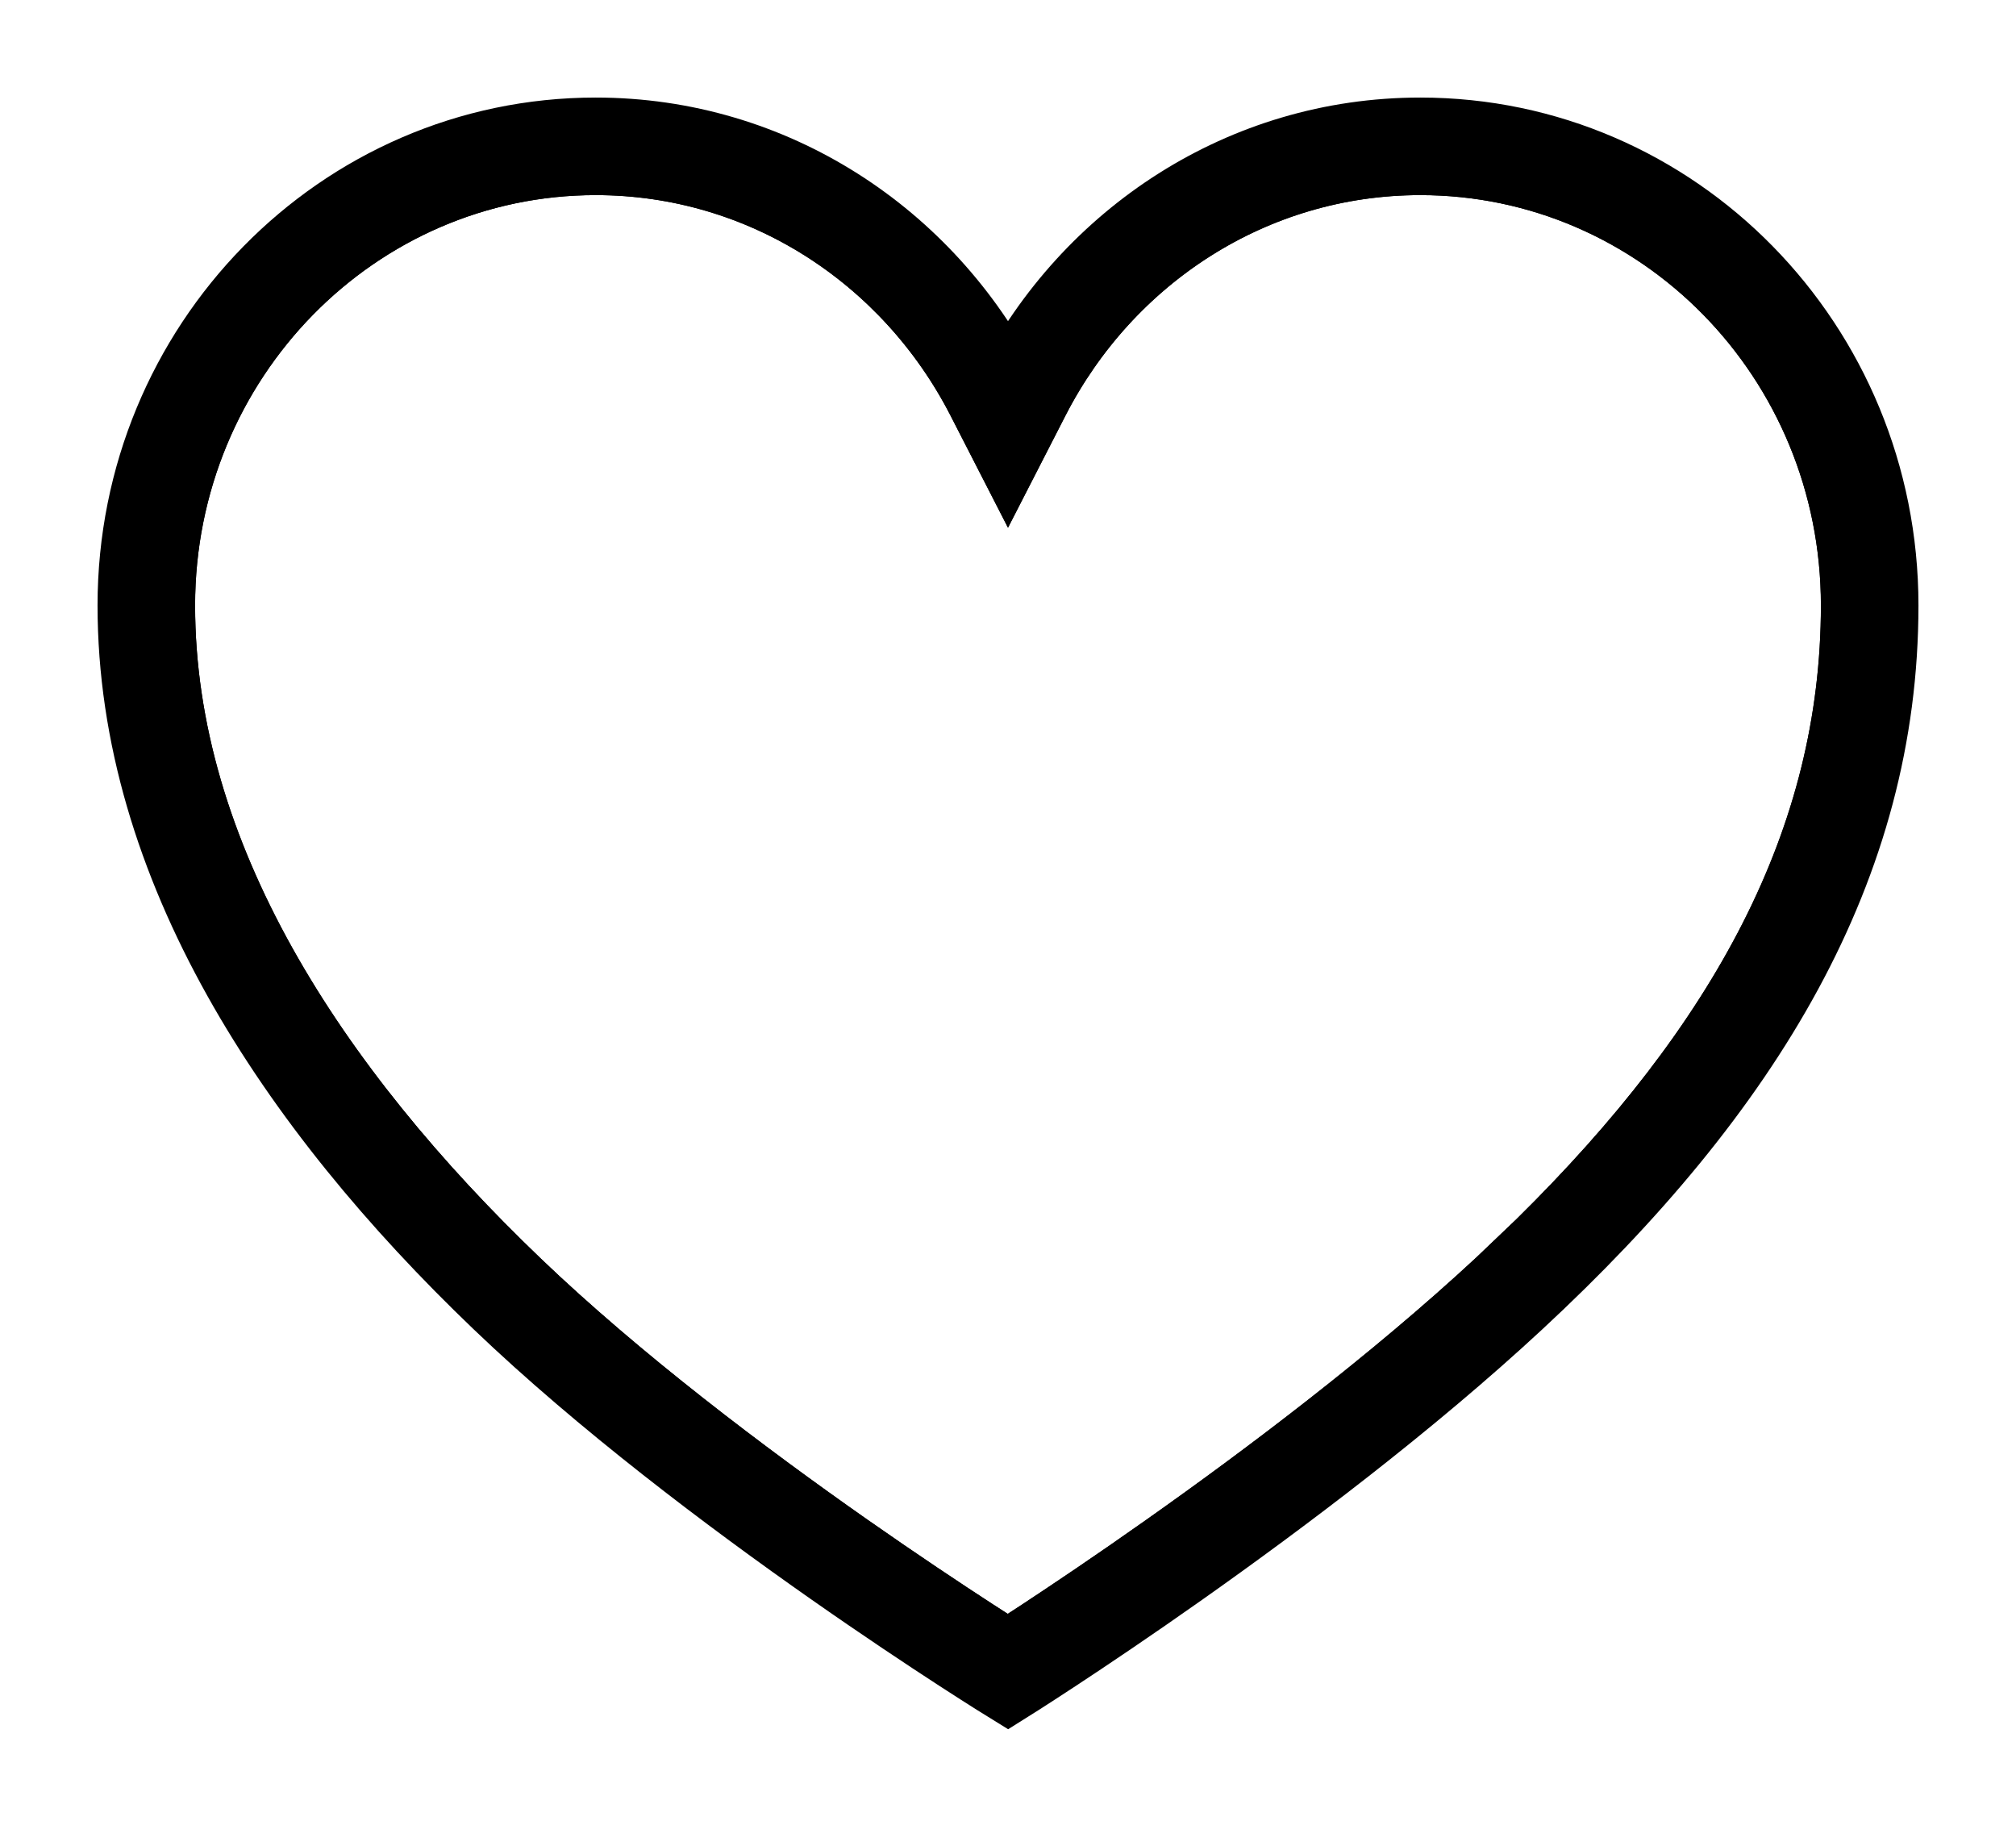 <svg width="31" height="28" viewBox="0 0 31 28" fill="none"
    xmlns="http://www.w3.org/2000/svg">
    <path d="M21.84 2.5C25.51 2.5 28.5 5.531 28.5 9.308C28.5 12.916 26.767 16.049 23.674 19.097L23.037 19.705C21.399 21.225 19.451 22.693 17.904 23.784C17.133 24.329 16.464 24.777 15.989 25.09C15.789 25.222 15.622 25.328 15.497 25.408C15.368 25.327 15.196 25.216 14.987 25.081C14.5 24.765 13.818 24.312 13.037 23.765C11.472 22.668 9.527 21.203 7.969 19.711C4.835 16.71 2.5 13.136 2.5 9.308C2.5 5.542 5.491 2.5 9.16 2.5C11.72 2.5 13.938 3.979 15.056 6.152L15.5 7.018L15.944 6.152C17.062 3.979 19.28 2.5 21.84 2.5Z" stroke="currentColor"/>
    <path d="M21.84 2.5C25.51 2.5 28.5 5.531 28.5 9.308C28.5 12.916 26.767 16.049 23.674 19.097L23.037 19.705C21.399 21.225 19.451 22.693 17.904 23.784C17.133 24.329 16.464 24.777 15.989 25.09C15.789 25.222 15.622 25.328 15.497 25.408C15.368 25.327 15.196 25.216 14.987 25.081C14.5 24.765 13.818 24.312 13.037 23.765C11.472 22.668 9.527 21.203 7.969 19.711C4.835 16.71 2.5 13.136 2.5 9.308C2.5 5.542 5.491 2.5 9.16 2.5C11.72 2.5 13.938 3.979 15.056 6.152L15.5 7.018L15.944 6.152C17.062 3.979 19.28 2.5 21.84 2.5Z" stroke="currentColor"/>
    <path d="M21.84 2C19.08 2 16.698 3.596 15.5 5.924C14.303 3.596 11.92 2 9.16 2C5.205 2 2 5.276 2 9.308C2 13.34 4.453 17.036 7.623 20.072C10.793 23.108 15.5 26 15.5 26C15.5 26 20.055 23.156 23.377 20.072C26.921 16.784 29 13.352 29 9.308C29 5.264 25.795 2 21.84 2Z" stroke="currentColor" strokeWidth="3.5" strokeLinecap="round" strokeLinejoin="round"/>
</svg>
